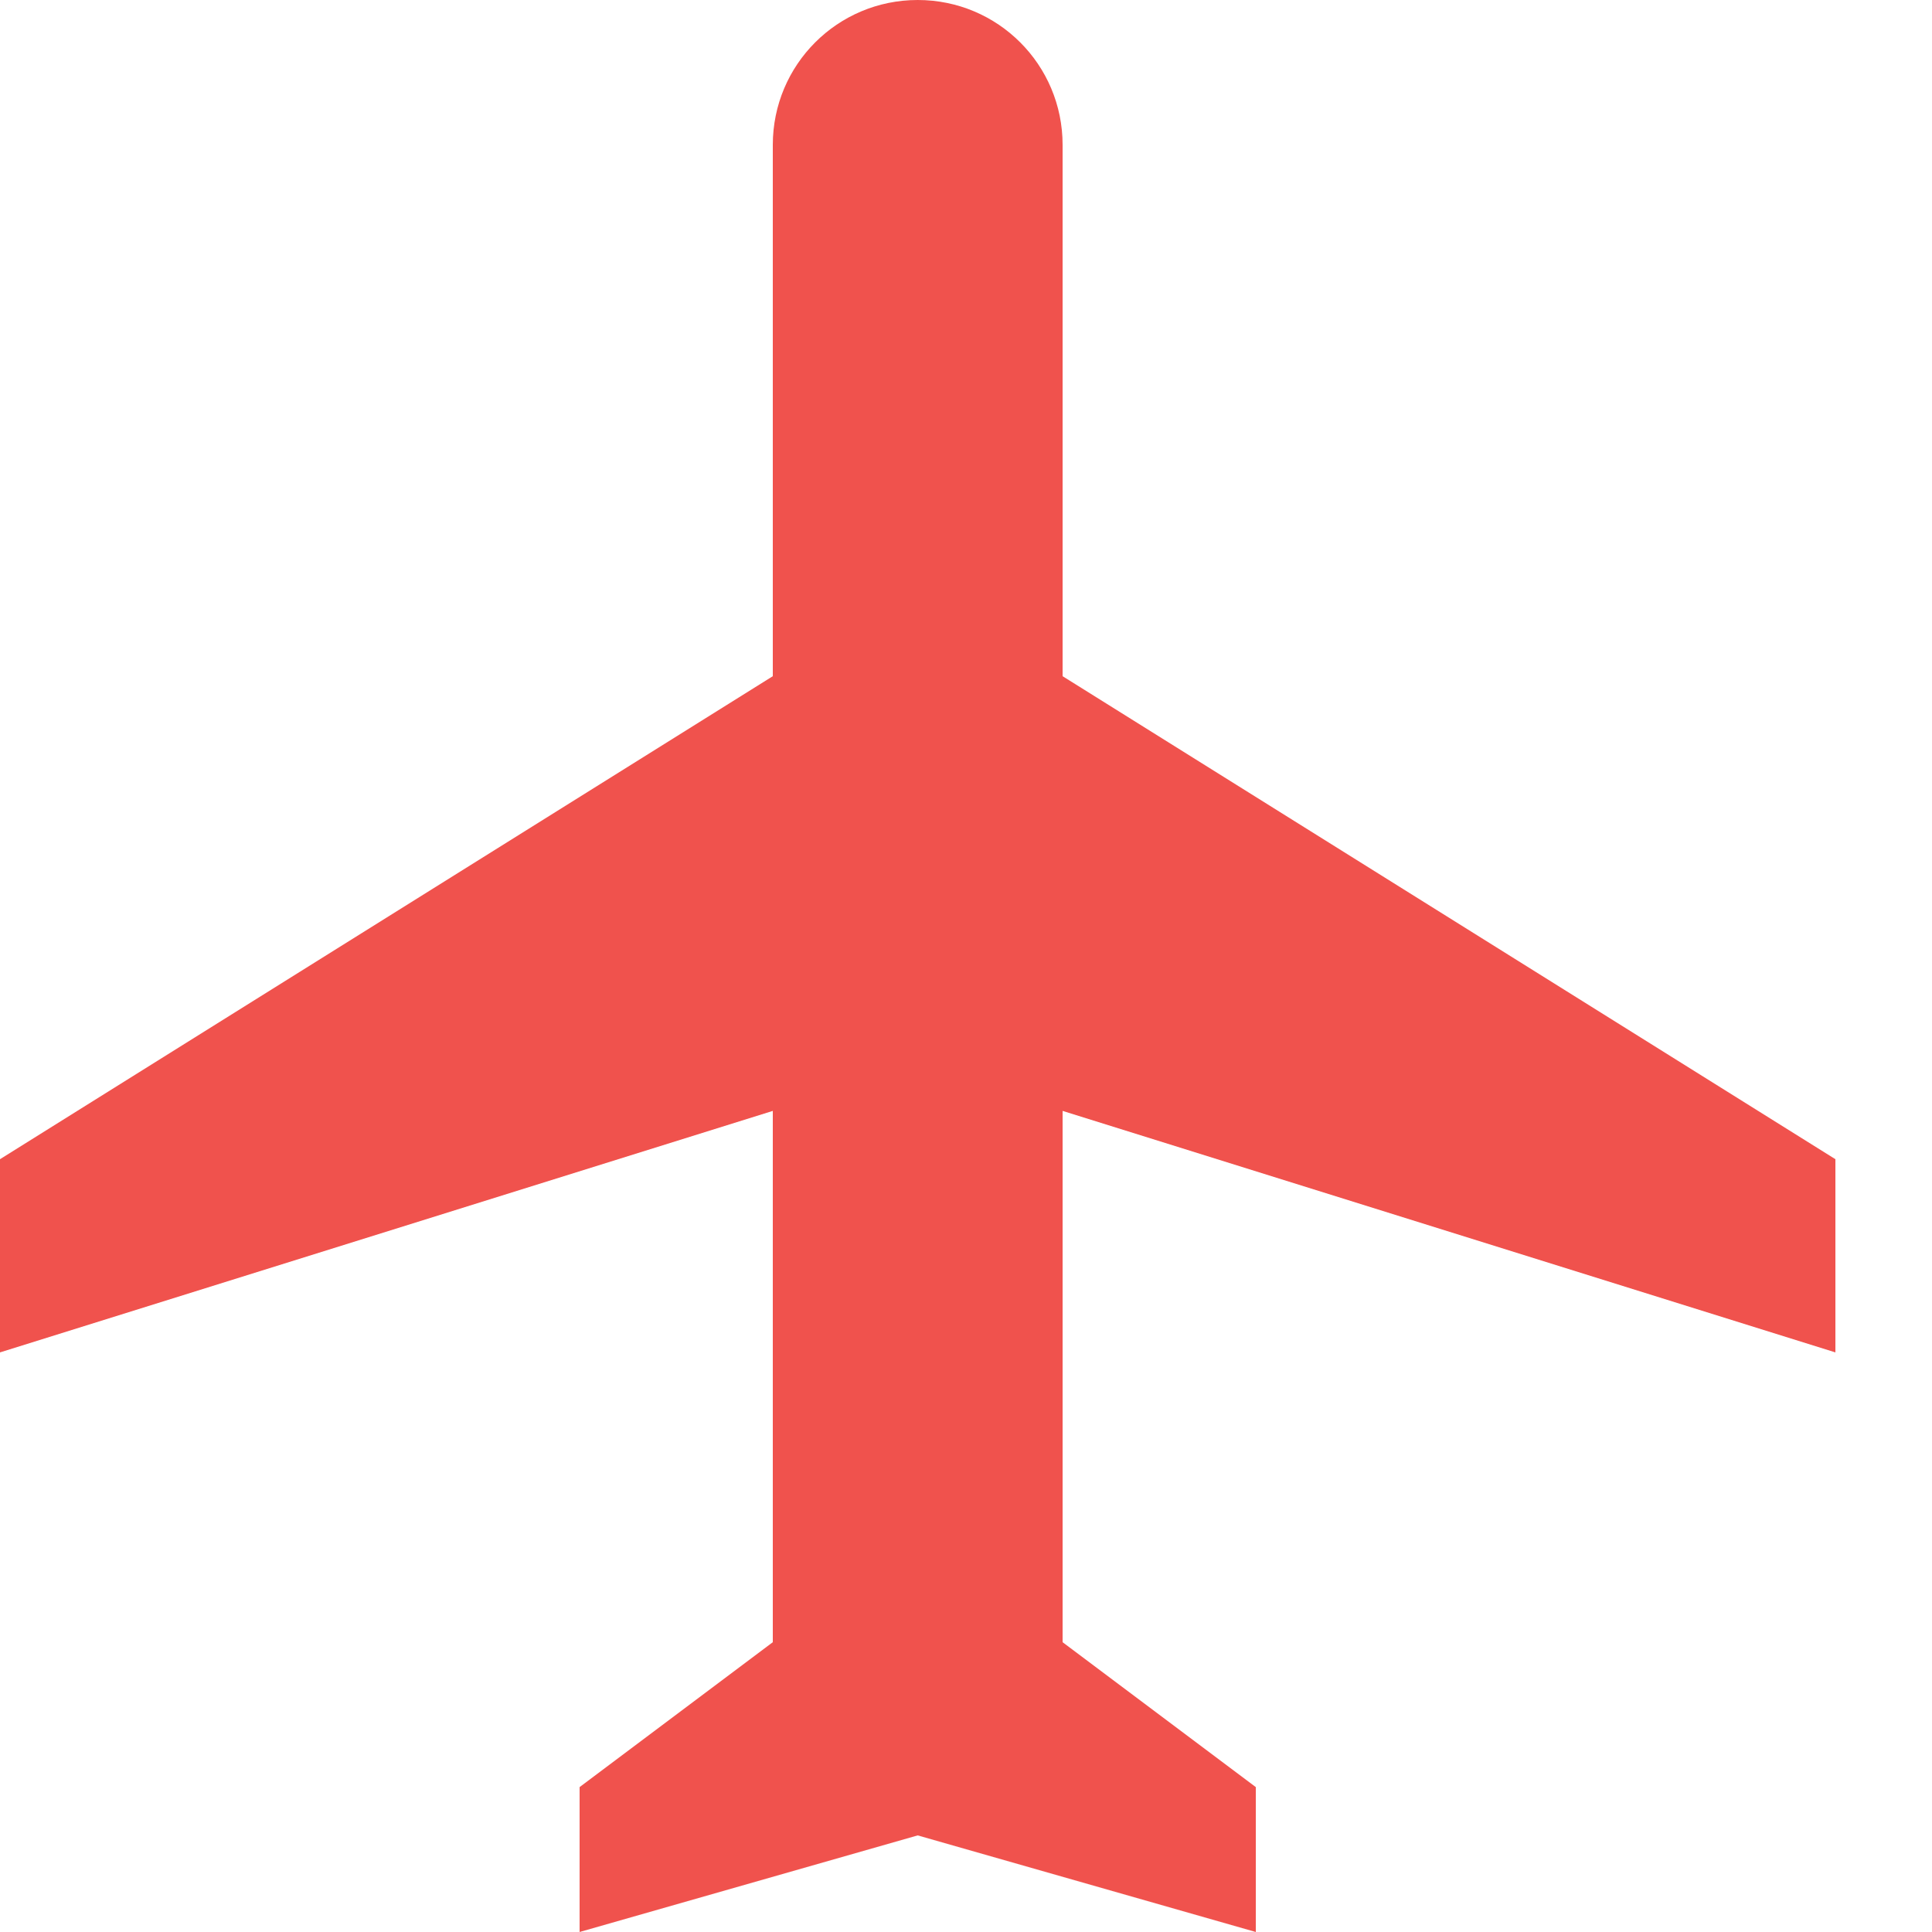 <svg width="12" height="12" xmlns="http://www.w3.org/2000/svg"><path d="M11.4 8.4V7.2l-4.8-3V.9c0-.498-.402-.9-.9-.9s-.9.402-.9.9v3.3L0 7.2v1.2l4.8-1.5v3.3l-1.2.9v.9l2.1-.6 2.1.6v-.9l-1.2-.9V6.9l4.8 1.5z" fill="#F0524D" fill-rule="nonzero"/></svg>
